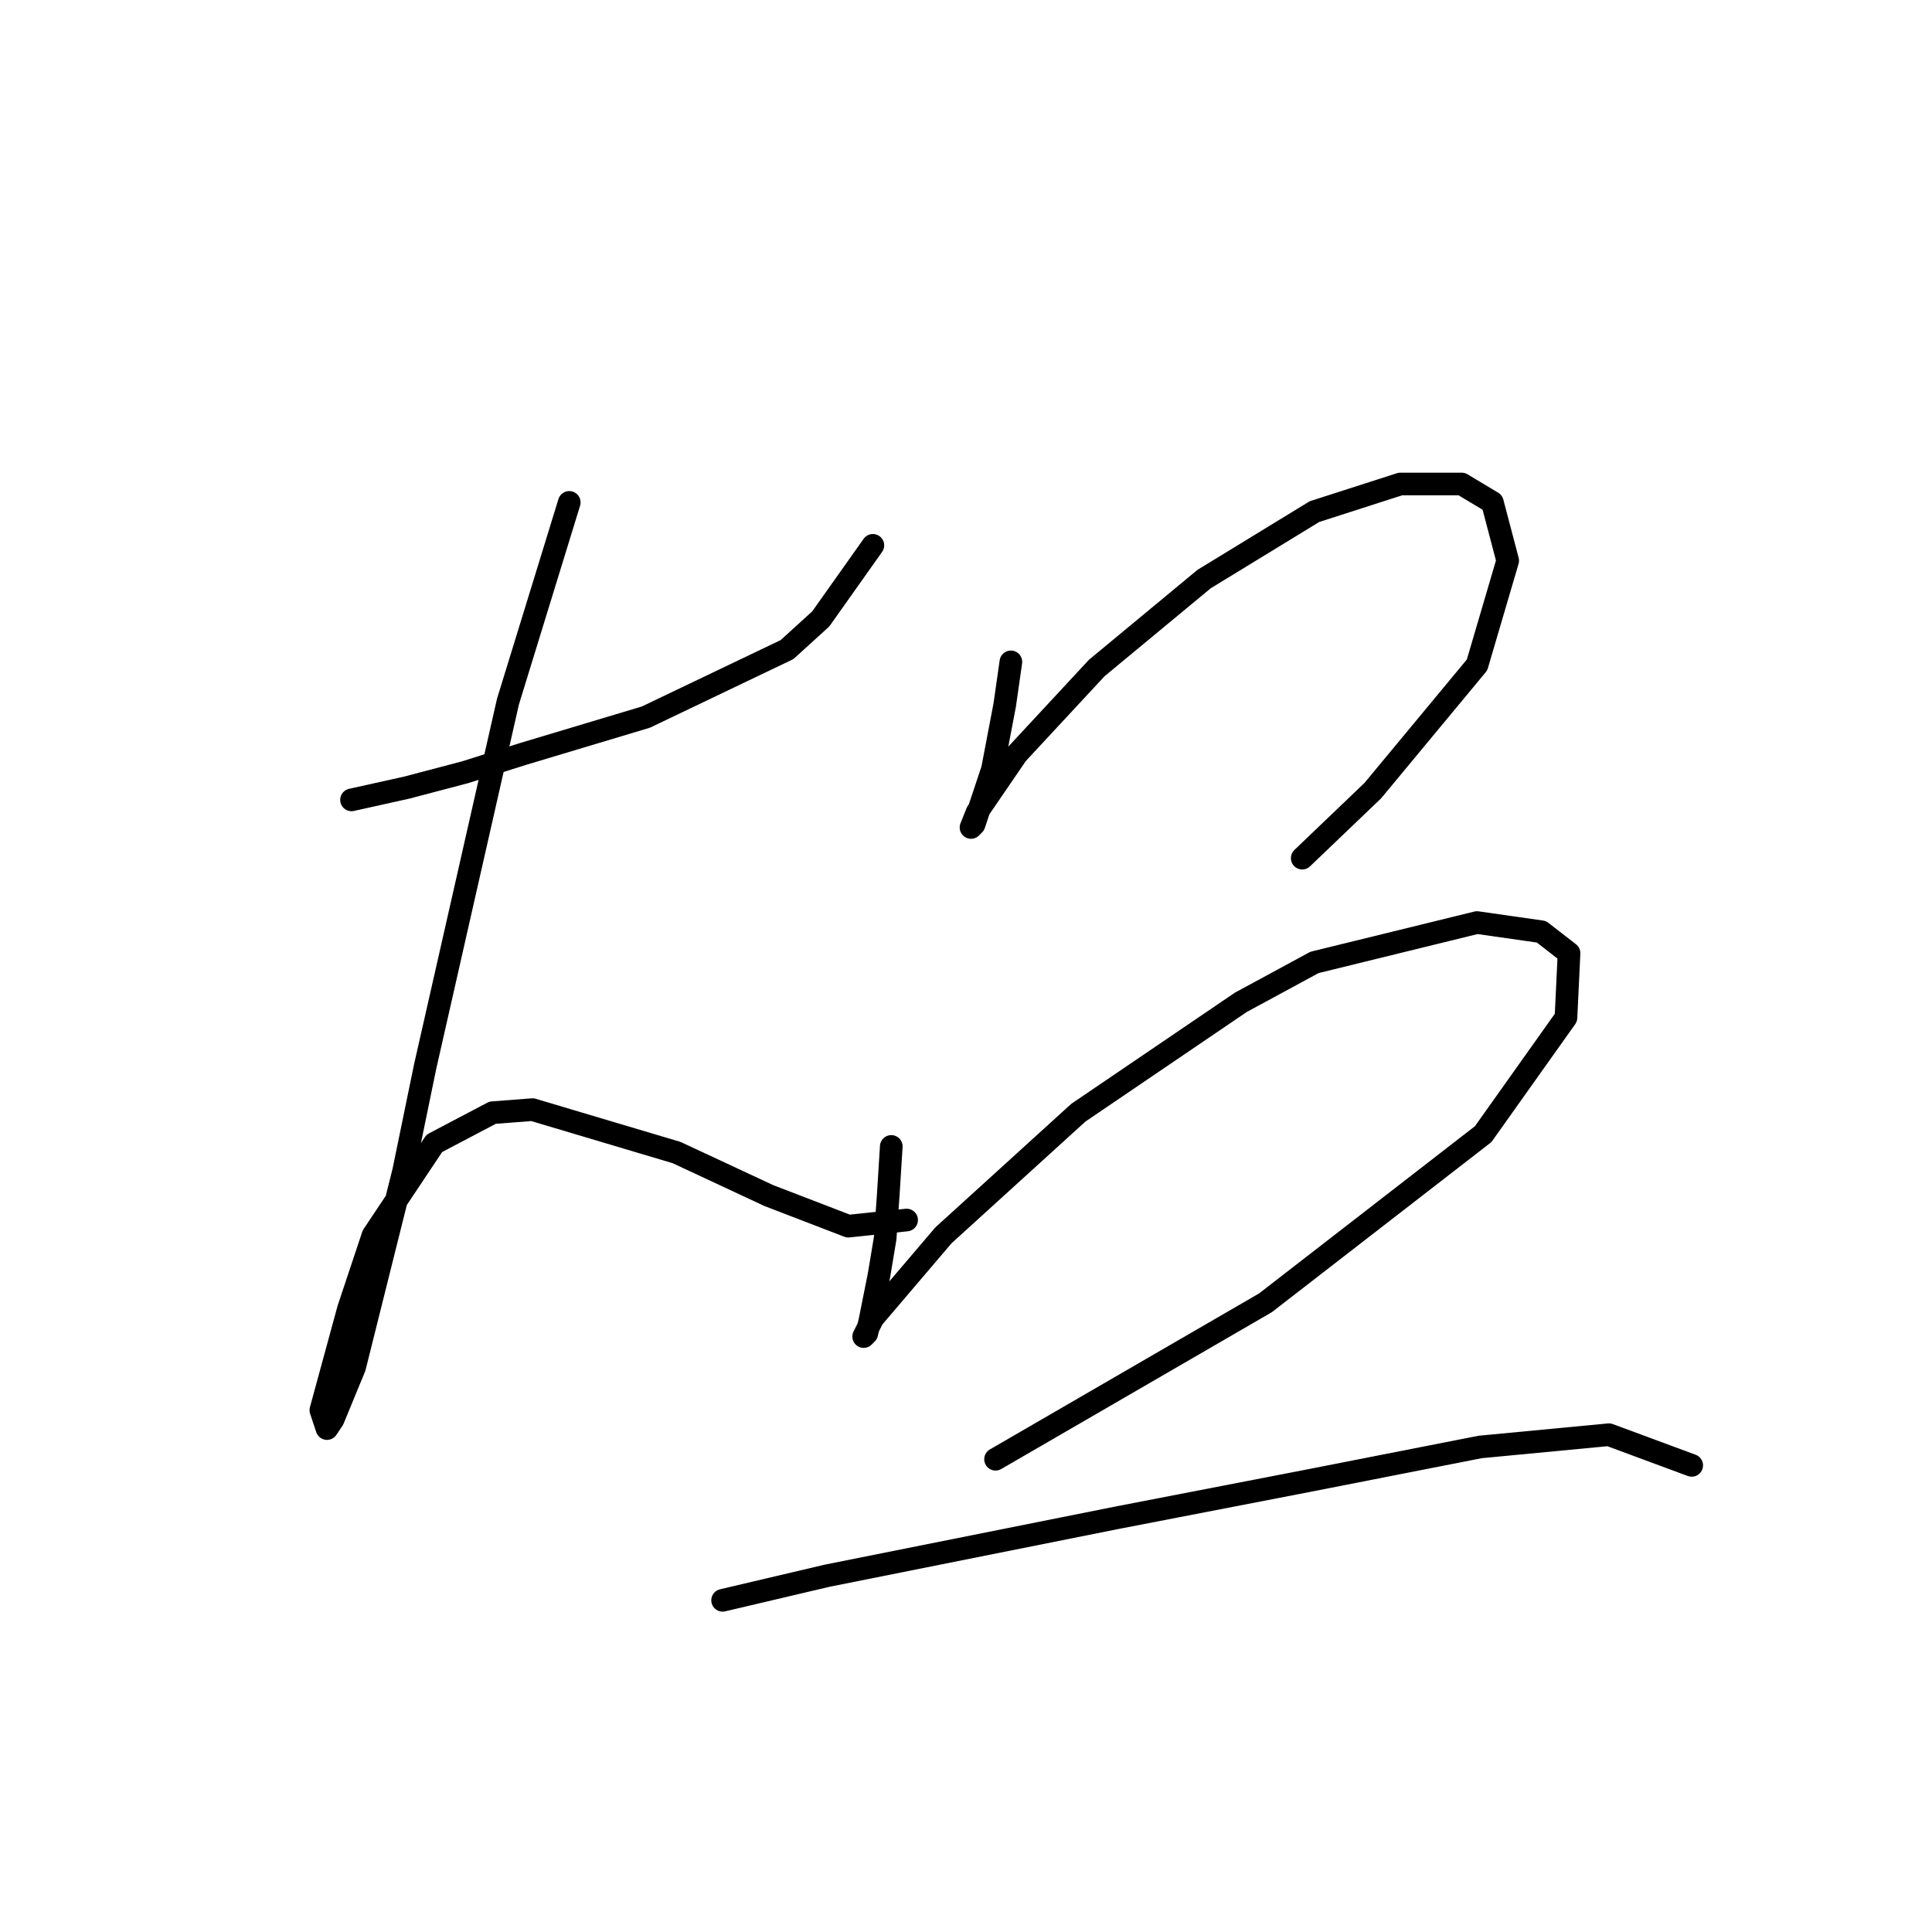 <?xml version="1.0" standalone="no"?>
    <svg width="256" height="256" xmlns="http://www.w3.org/2000/svg" version="1.1">
    <polyline stroke="black" stroke-width="3" stroke-linecap="round" fill="transparent" stroke-linejoin="round" points="46.578 105.988 53.893 104.363 61.614 102.331 69.335 99.893 85.589 95.016 104.282 86.076 108.752 82.013 115.661 72.26 115.661 72.26 " />
        <polyline stroke="black" stroke-width="3" stroke-linecap="round" fill="transparent" stroke-linejoin="round" points="75.43 66.571 67.303 92.985 56.331 141.342 53.487 155.158 46.985 181.166 44.14 188.074 43.327 189.293 42.515 186.855 46.172 173.445 49.423 163.692 57.55 151.501 65.271 147.438 70.554 147.031 89.653 152.72 101.844 158.409 112.41 162.473 120.131 161.66 120.131 161.66 " />
        <polyline stroke="black" stroke-width="3" stroke-linecap="round" fill="transparent" stroke-linejoin="round" points="133.947 87.702 133.134 93.391 131.509 101.925 129.883 106.801 129.071 109.239 128.664 109.645 129.477 107.614 134.76 99.893 145.325 88.514 159.548 76.73 174.177 67.79 185.555 64.133 193.683 64.133 197.746 66.571 199.778 74.292 195.715 88.108 181.898 104.769 172.552 113.709 172.552 113.709 " />
        <polyline stroke="black" stroke-width="3" stroke-linecap="round" fill="transparent" stroke-linejoin="round" points="118.099 151.908 117.692 158.409 117.286 164.099 116.473 168.975 115.254 175.07 114.848 176.696 114.441 177.102 115.661 174.664 125.007 163.692 142.887 147.438 164.424 132.808 174.177 127.526 195.715 122.243 204.248 123.462 207.906 126.306 207.499 134.84 196.527 150.282 167.675 172.632 131.915 193.357 131.915 193.357 " />
        <polyline stroke="black" stroke-width="3" stroke-linecap="round" fill="transparent" stroke-linejoin="round" points="95.749 212.05 109.565 208.799 148.17 201.078 173.365 196.201 196.121 191.731 213.188 190.106 224.16 194.17 224.16 194.17 " />
        </svg>